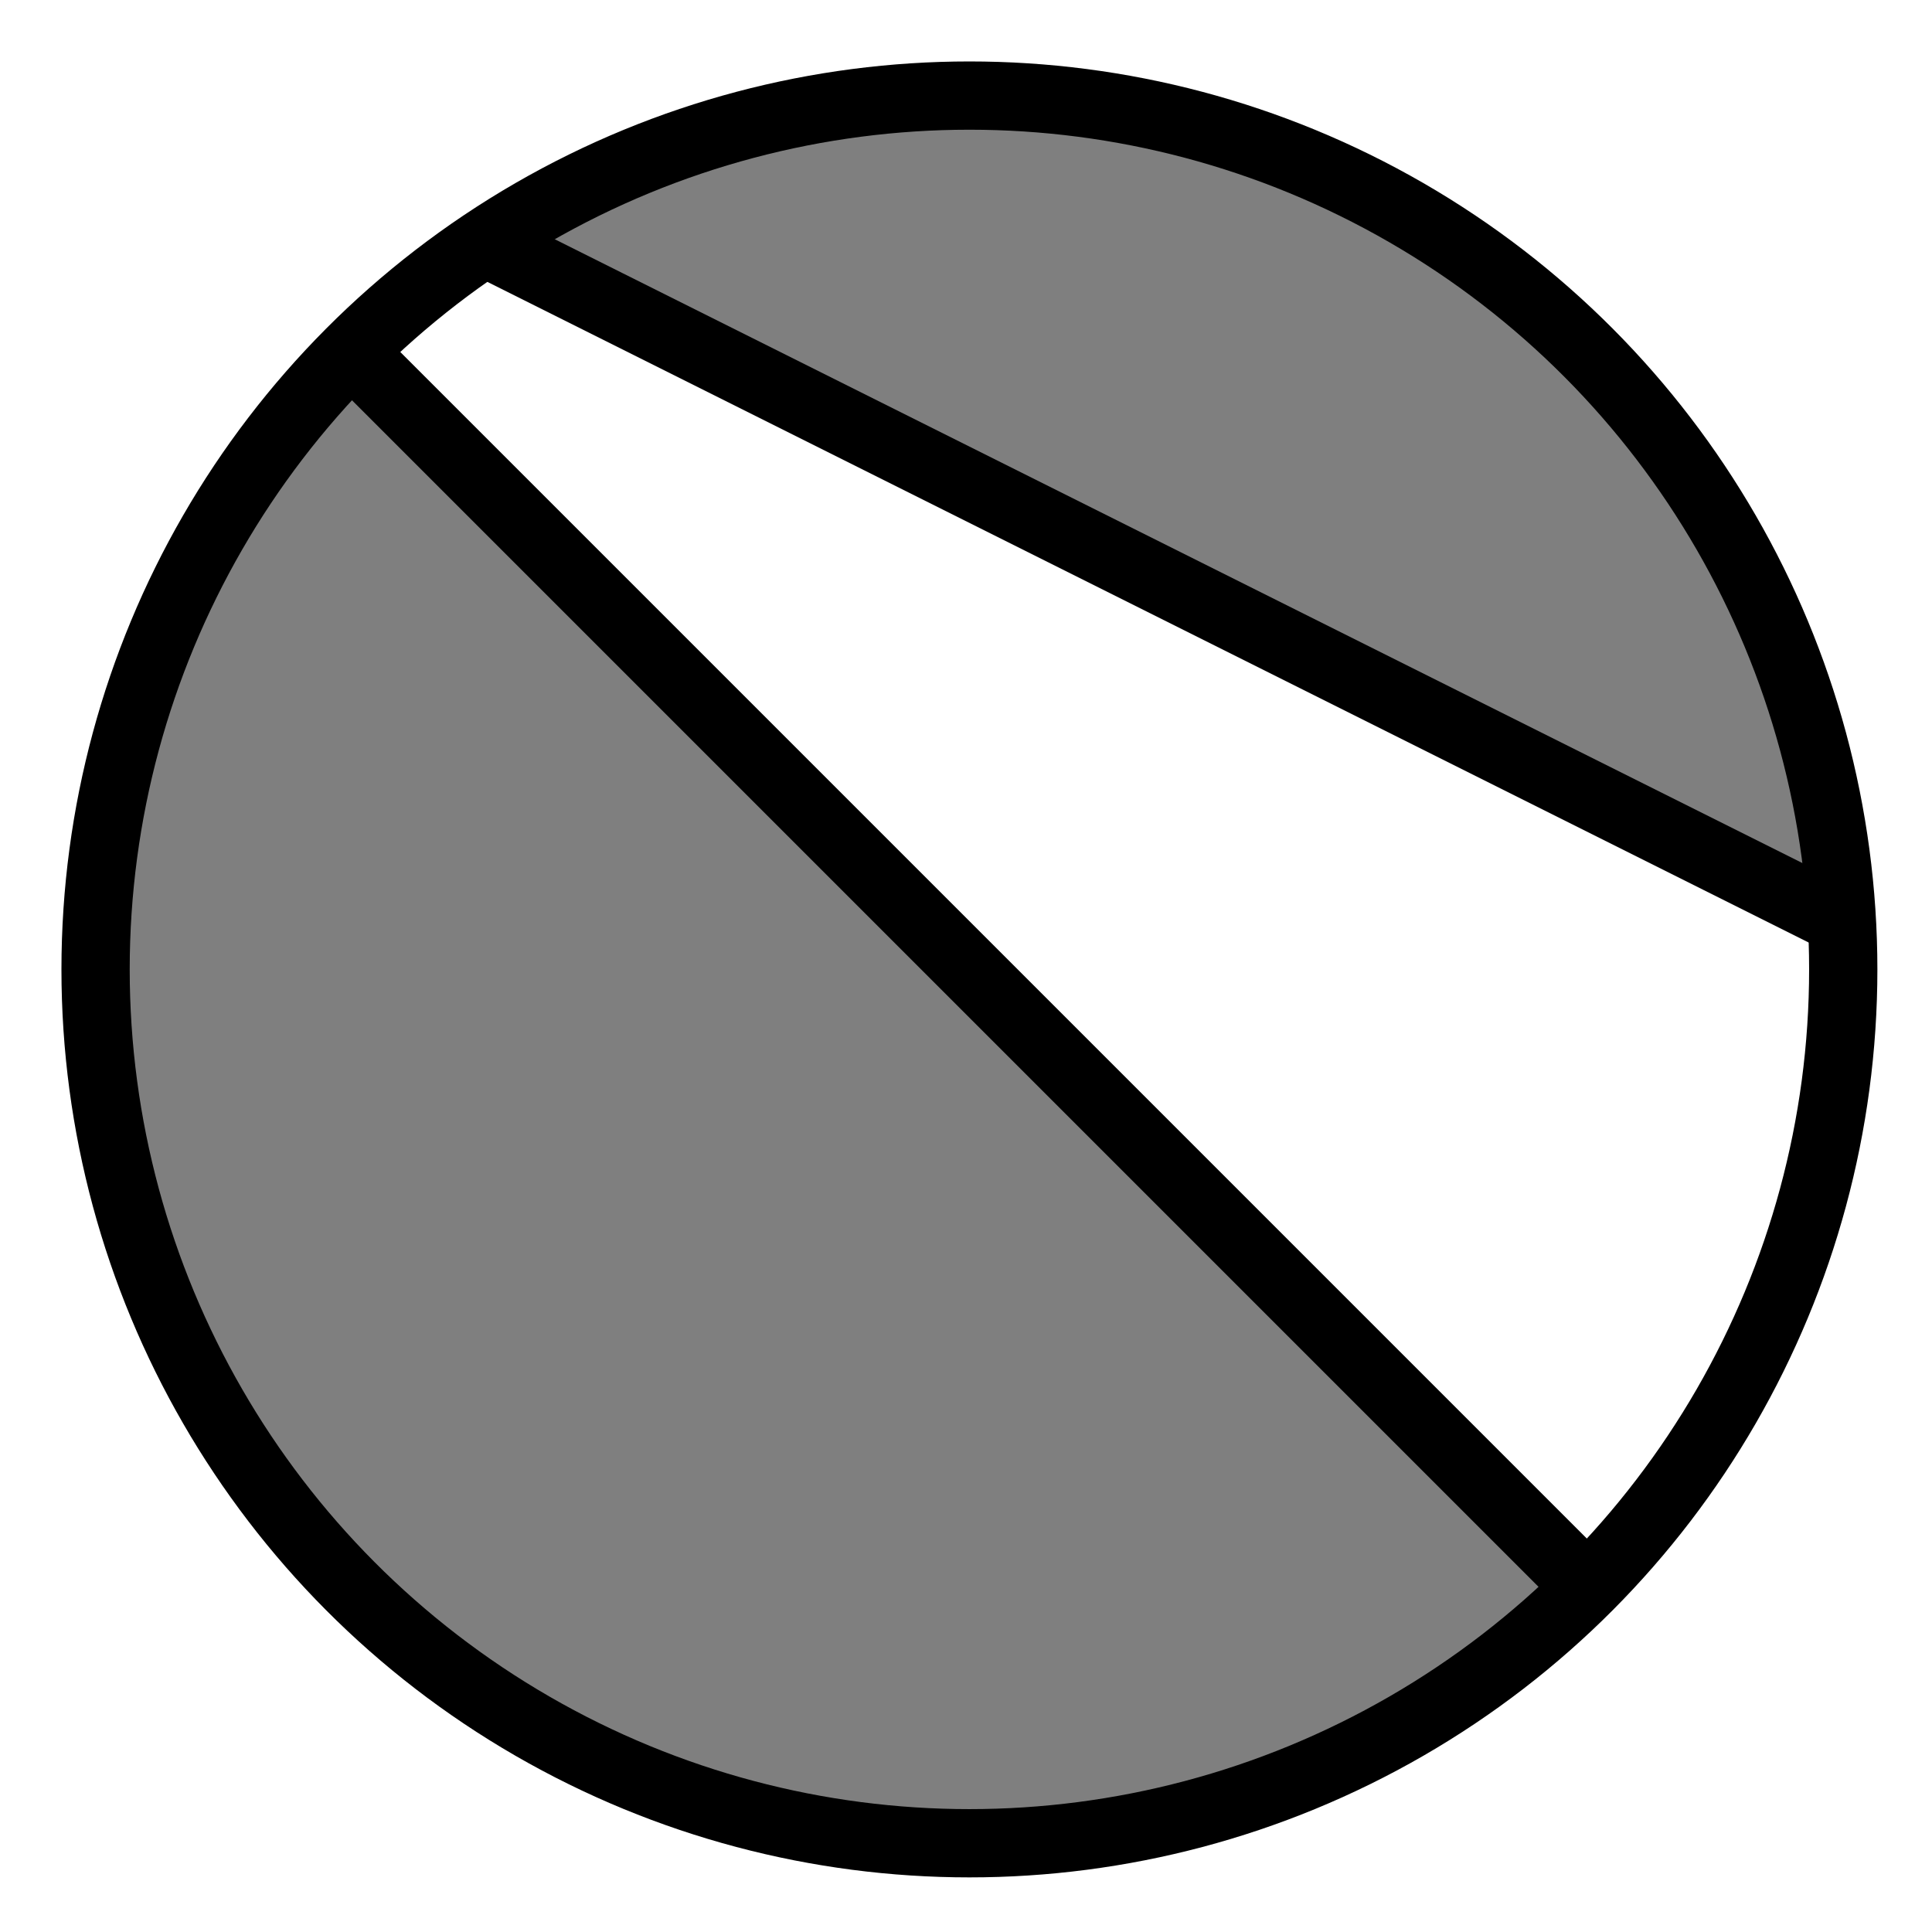 <?xml version="1.0" encoding="utf-8"?>
<!-- Generator: Adobe Illustrator 22.1.0, SVG Export Plug-In . SVG Version: 6.00 Build 0)  -->
<svg version="1.1" id="图层_1" xmlns="http://www.w3.org/2000/svg" xmlns:xlink="http://www.w3.org/1999/xlink" x="0px" y="0px"
	 viewBox="0 0 28.3 28.3" style="enable-background:new 0 0 28.3 28.3;" xml:space="preserve">
<style type="text/css">
	.st0{fill:none;stroke:#000000;stroke-miterlimit:10;}
	.st1{opacity:0.5;}
	.st2{display:none;fill:none;stroke:#000000;stroke-miterlimit:10;}
</style>
<circle class="st0" cx="14.2" cy="14.2" r="12.8"/>
<path class="st0" d="M23.251,23.251L5.149,5.149"/>
<path class="st0" d="M7.101,3.551l19.862,9.931"/>
<path class="st1" d="M1.4,14.2C1.4,21.269,7.131,27,14.2,27c3.535,0,6.735-1.433,9.051-3.749L5.149,5.149
	C2.833,7.465,1.4,10.665,1.4,14.2z"/>
<path class="st2" d="M26.964,13.482L7.101,3.551C6.399,4.02,5.744,4.554,5.149,5.149l18.102,18.102C25.567,20.935,27,17.735,27,14.2
	C27,13.958,26.977,13.721,26.964,13.482z"/>
<path class="st1" d="M14.2,1.4c-2.627,0-5.067,0.794-7.099,2.151l19.862,9.931C26.589,6.749,21.027,1.4,14.2,1.4z"/>
</svg>
